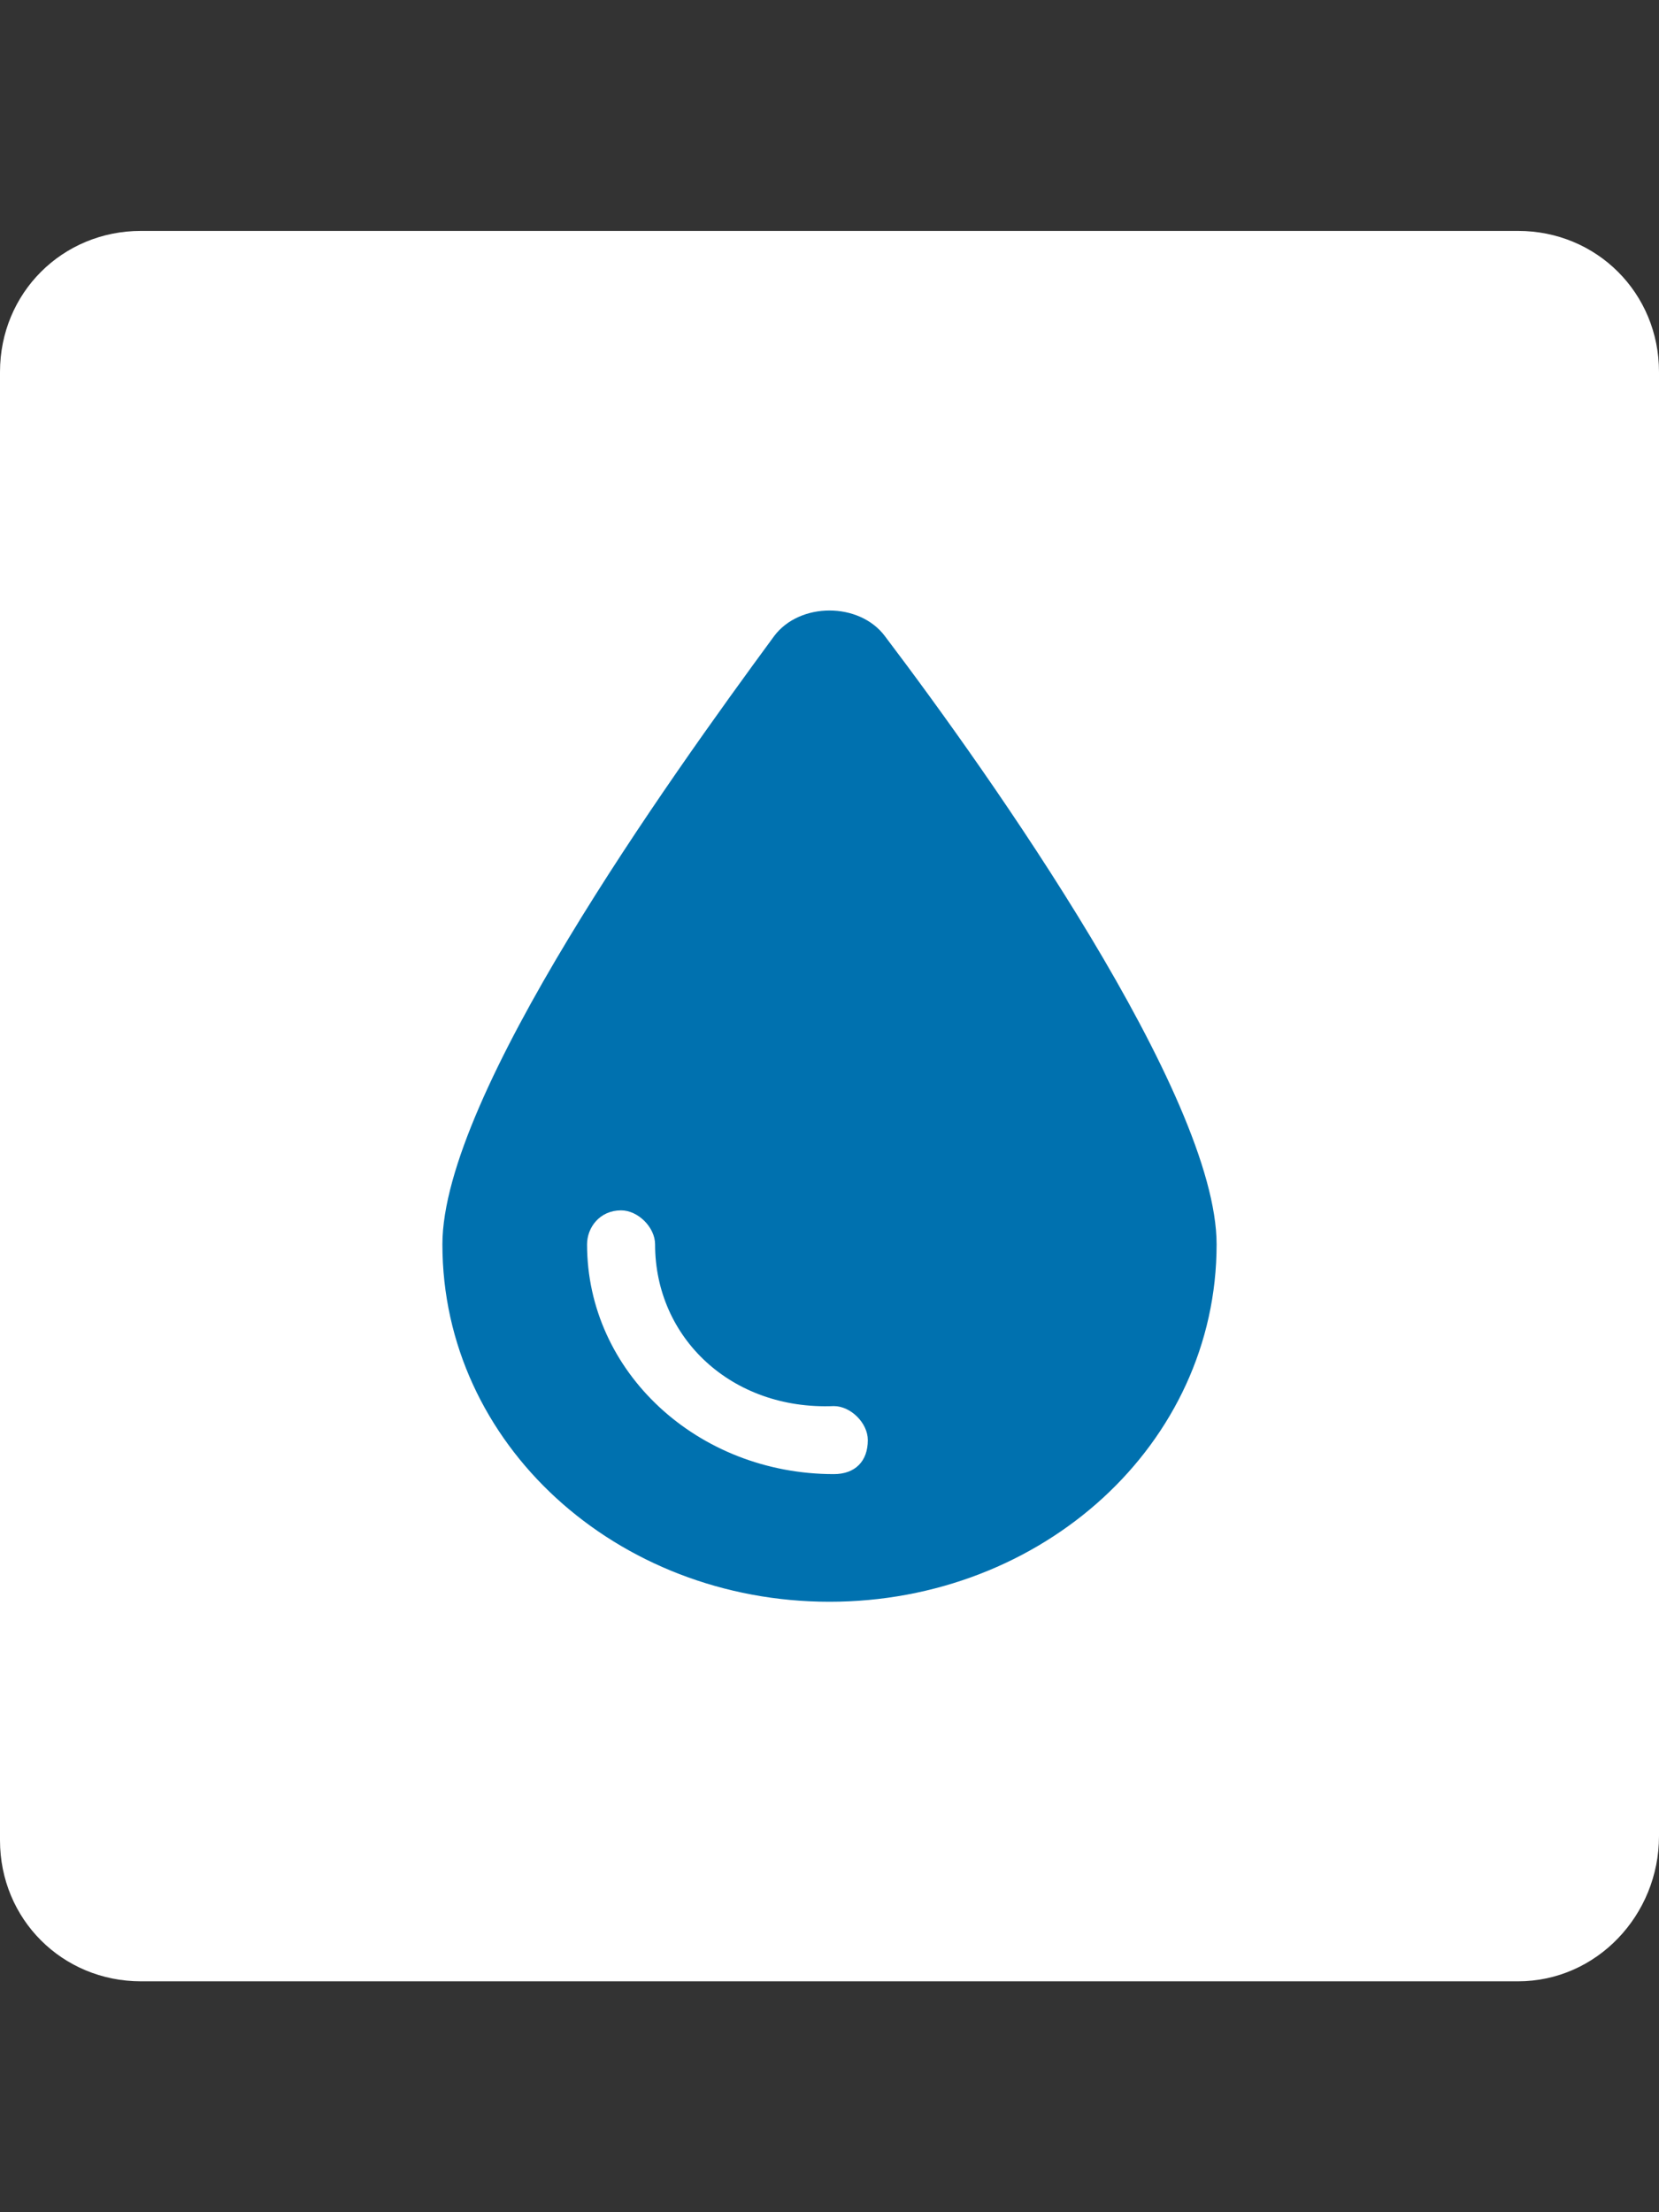 <?xml version="1.0" encoding="UTF-8" standalone="no"?>
<!-- Generator: Adobe Illustrator 26.0.3, SVG Export Plug-In . SVG Version: 6.00 Build 0)  -->

<svg
   version="1.1"
   id="svg4"
   x="0px"
   y="0px"
   viewBox="0 0 30 40"
   xml:space="preserve"
   sodipodi:docname="storm_drain_water_selected.svg"
   width="30"
   height="40"
   inkscape:version="1.2.2 (732a01da63, 2022-12-09, custom)"
   xmlns:inkscape="http://www.inkscape.org/namespaces/inkscape"
   xmlns:sodipodi="http://sodipodi.sourceforge.net/DTD/sodipodi-0.dtd"
   xmlns="http://www.w3.org/2000/svg"
   xmlns:svg="http://www.w3.org/2000/svg"><rect x="0" y="0" width="30" height="40" fill="#333333" stroke="none"/><defs
   id="defs1385" />
<style
   type="text/css"
   id="style1378">
	.st0{fill:#A7B9C1;}
	.st1{fill:#0071AF;}
</style>
<sodipodi:namedview
   bordercolor="#666666"
   borderopacity="1"
   gridtolerance="10"
   guidetolerance="10"
   id="namedview6"
   inkscape:current-layer="svg4"
   inkscape:cx="4.4711495"
   inkscape:cy="60.484716"
   inkscape:pagecheckerboard="0"
   inkscape:pageopacity="0"
   inkscape:pageshadow="2"
   inkscape:window-height="1136"
   inkscape:window-maximized="1"
   inkscape:window-width="1846"
   inkscape:window-x="0"
   inkscape:window-y="0"
   inkscape:zoom="4.0258104"
   objecttolerance="10"
   pagecolor="#ffffff"
   showgrid="false"
   inkscape:showpageshadow="2"
   inkscape:deskcolor="#d1d1d1">
	</sodipodi:namedview>
<path
   class="st0"
   d="M 27.45,35.825 H 2.55 C 1.125,35.825 0,34.7 0,33.275 V 6.725 C 0,5.3 1.125,4.175 2.55,4.175 h 24.9 C 28.875,4.175 30,5.3 30,6.725 V 33.2 c 0,1.425 -1.125,2.625 -2.55,2.625 z"
   id="path1381"
   style="fill:#ffffff;stroke-width:0.75" />
<path
   id="path2"
   inkscape:connector-curvature="0"
   class="st1"
   d="m 8,22.5 c 0,-2.692 4.077,-8.385 6,-11 0.462,-0.615 1.538,-0.615 2,0 1.923,2.538 6,8.308 6,11 0,3.615 -3.154,6.462 -7,6.462 -3.846,0 -7,-2.846 -7,-6.462 z m 3.846,0 c 0,-0.308 -0.308,-0.615 -0.615,-0.615 -0.385,0 -0.615,0.308 -0.615,0.615 0,2.308 2,4.154 4.462,4.154 0.385,0 0.615,-0.231 0.615,-0.615 0,-0.308 -0.308,-0.615 -0.615,-0.615 C 13.231,25.5 11.846,24.192 11.846,22.5 Z"
   style="stroke-width:0.769" />
</svg>
